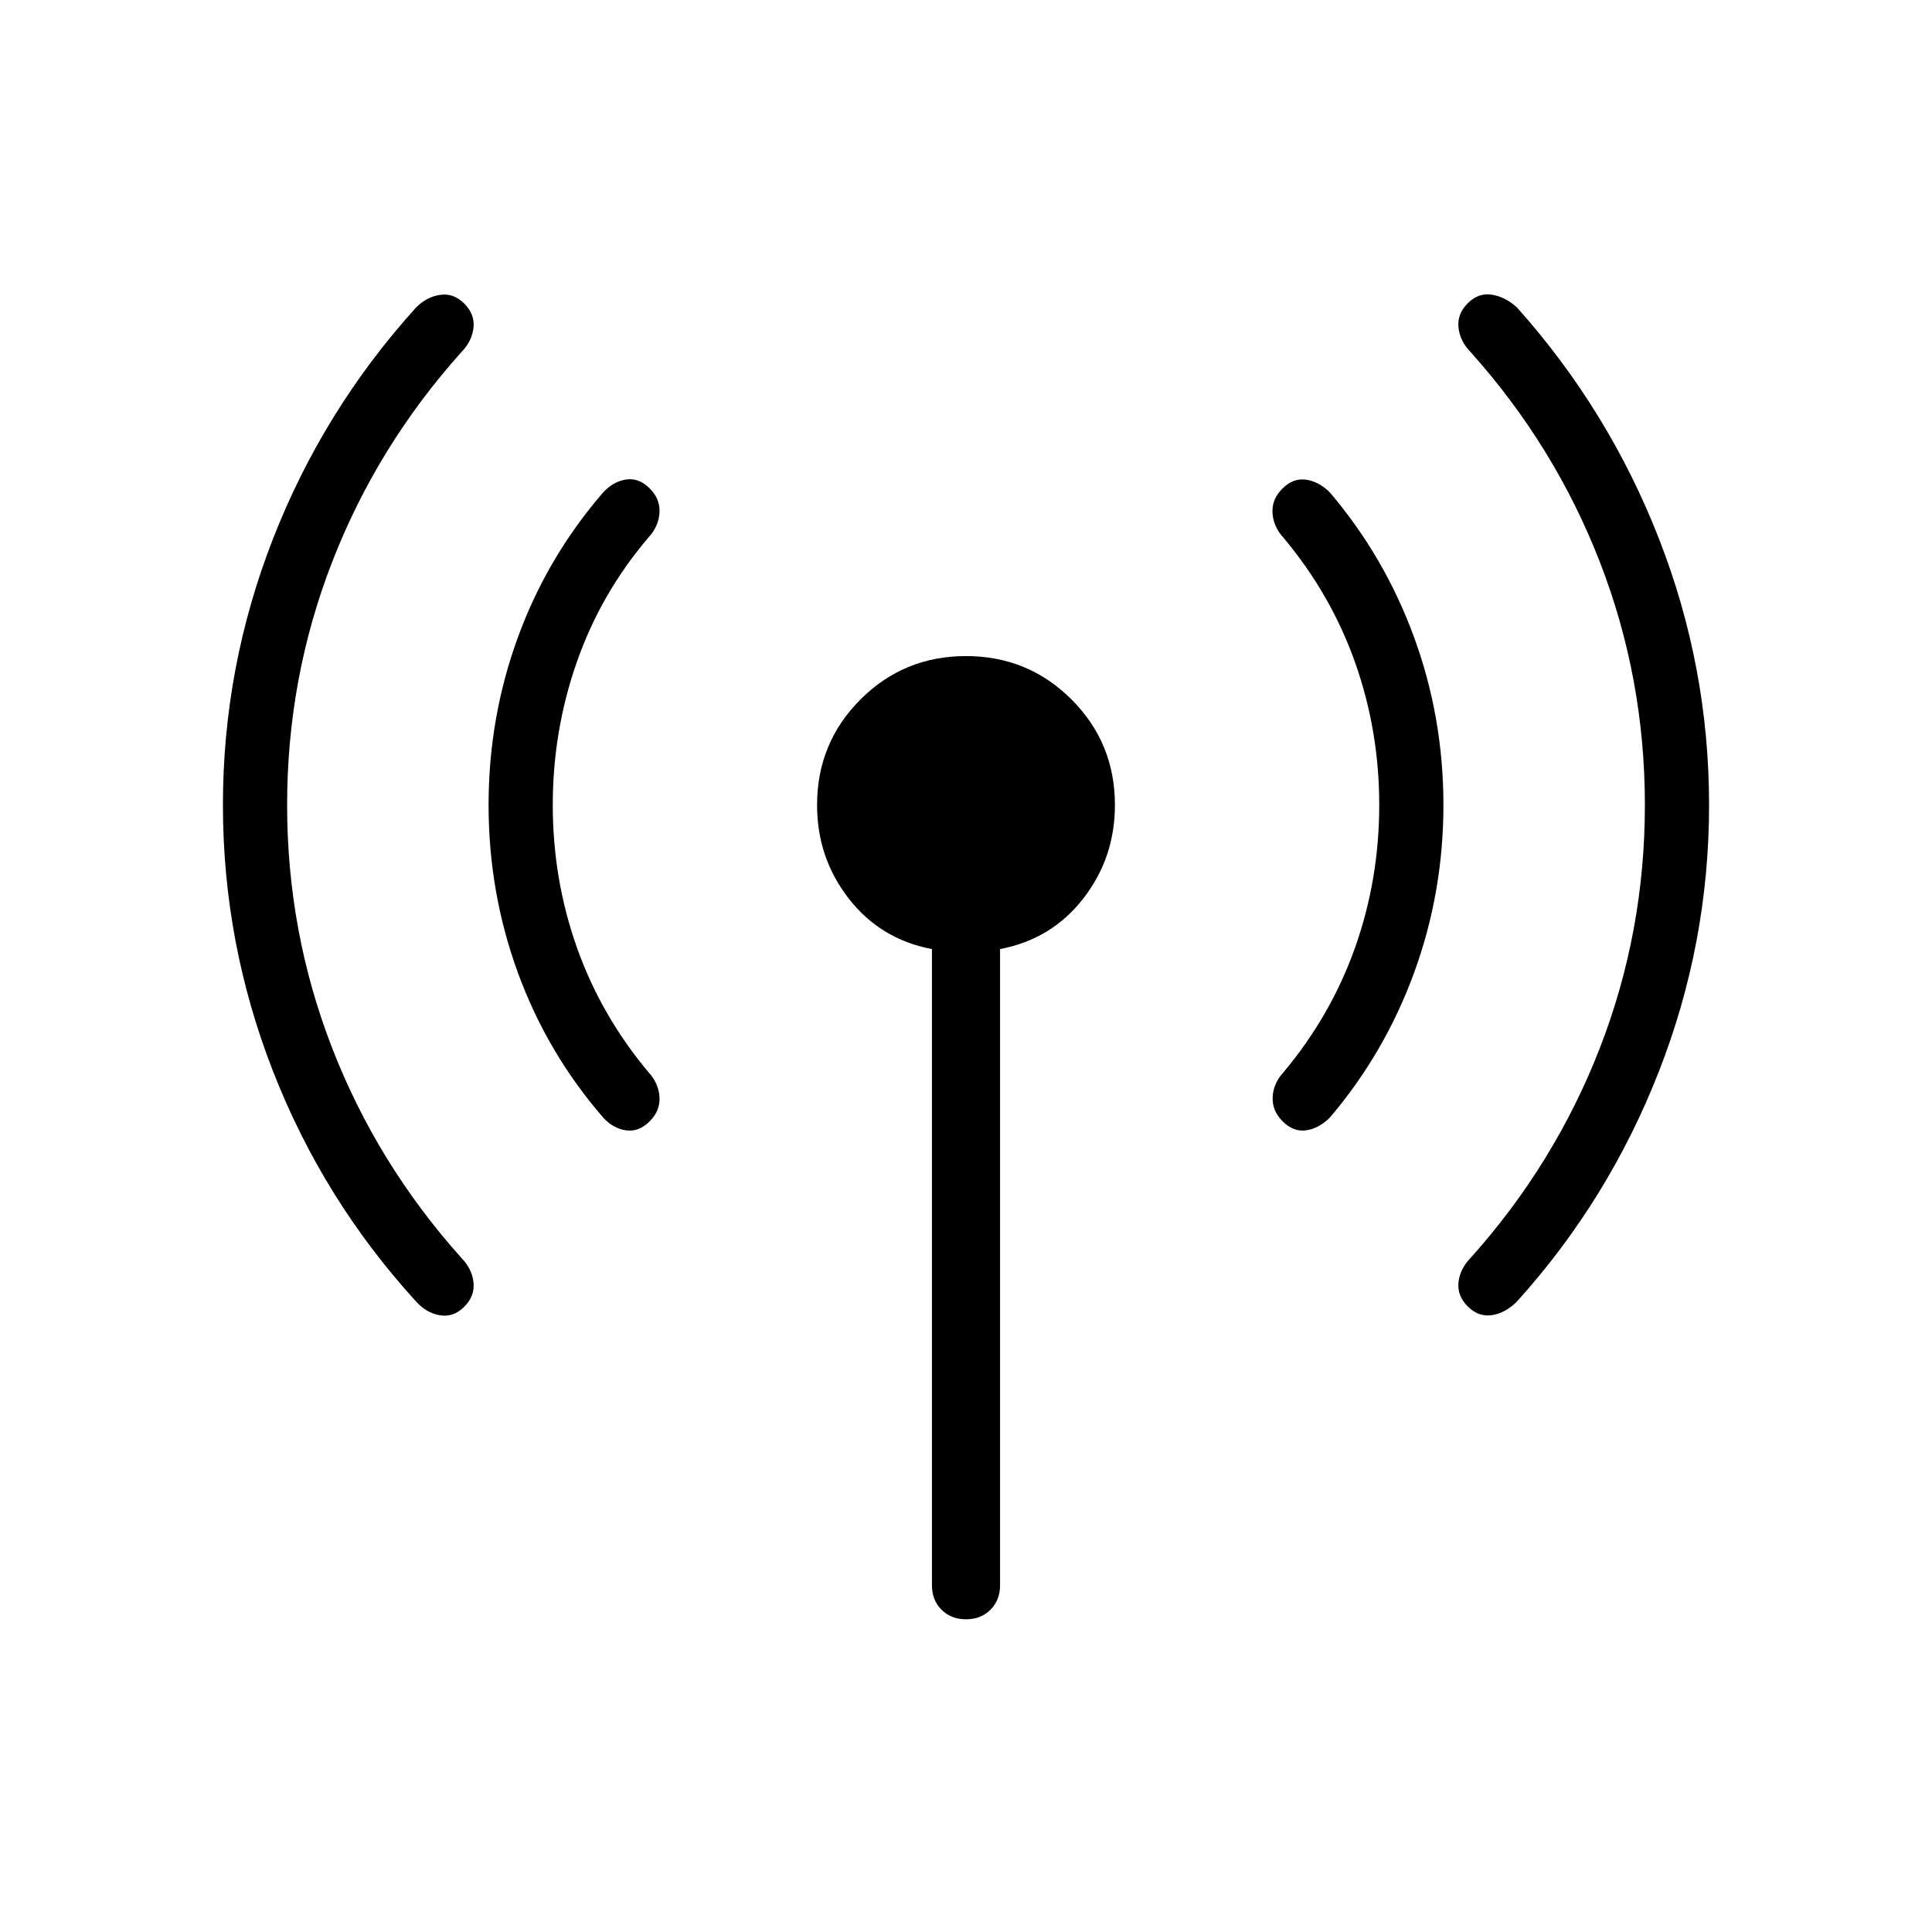 <svg xmlns="http://www.w3.org/2000/svg" height="40" viewBox="0 -960 960 960" width="40"><path d="M142.666-560q0 63.128 22.372 120.744 22.372 57.615 64.27 104.359 5.256 5.41 5.974 12.154.718 6.743-4.615 12.076-5.334 5.334-12.09 4.218-6.757-1.115-12.013-7.038-45.974-50.41-70.885-114.167-24.91-63.756-24.91-132.346t24.91-132.346q24.911-63.757 70.885-114.68 5.256-5.41 12.013-6.448 6.756-1.039 12.09 4.294 5.333 5.334 4.615 12-.718 6.667-5.974 12.077-41.898 46.744-64.27 104.359Q142.666-623.128 142.666-560Zm132 0q0 36.872 11.949 70.692 11.949 33.821 35.59 62.077 5.026 5.411 5.487 12.244.462 6.833-4.872 12.167-5.333 5.333-11.666 4.487-6.334-.846-11.359-6.257-27.821-32.077-42.423-71.987-14.603-39.91-14.603-83.423 0-43.513 14.603-83.423 14.602-39.91 42.423-71.987 5.025-5.411 11.359-6.334 6.333-.923 11.666 4.411 5.334 5.333 4.872 12.166-.461 6.834-5.487 12.244-23.641 27.743-35.59 61.897-11.949 34.154-11.949 71.026Zm188.411 387.693V-488.41q-25.615-4.872-41.346-25.103Q406-533.744 406-560q0-30.872 21.564-52.436T480-634q30.872 0 52.436 21.564T554-560q0 26.256-15.731 46.487-15.73 20.231-41.346 25.103v316.103q0 7.41-4.756 12.166-4.757 4.757-12.167 4.757t-12.167-4.757q-4.756-4.756-4.756-12.166ZM685.334-560q0-36.872-11.949-70.692-11.949-33.821-35.59-62.077-5.026-5.411-5.487-12.244-.462-6.833 4.872-12.167 5.333-5.333 11.666-4.487 6.334.846 11.872 6.257 27.308 32.077 41.91 71.987 14.603 39.91 14.603 83.423 0 43.513-14.603 83.423-14.602 39.91-41.91 71.987-5.538 5.411-11.795 6.257-6.256.846-11.59-4.487-5.333-5.334-4.948-12.167.384-6.833 5.41-12.244 23.641-28.256 35.59-62.077 11.949-33.82 11.949-70.692Zm132 0q0-63.128-22.372-120.744-22.372-57.615-64.27-104.359-5.256-5.41-5.974-12.154-.718-6.743 4.615-12.076 5.334-5.334 12.09-4.218 6.757 1.115 12.526 6.525 45.461 50.923 70.372 114.68 24.91 63.756 24.91 132.346t-24.91 132.346q-24.911 63.757-70.372 114.167-5.769 5.923-12.526 6.961-6.756 1.039-12.09-4.294-5.333-5.334-4.615-12 .718-6.667 5.974-12.077 41.898-46.744 64.27-104.359Q817.334-496.872 817.334-560Z"/></svg>